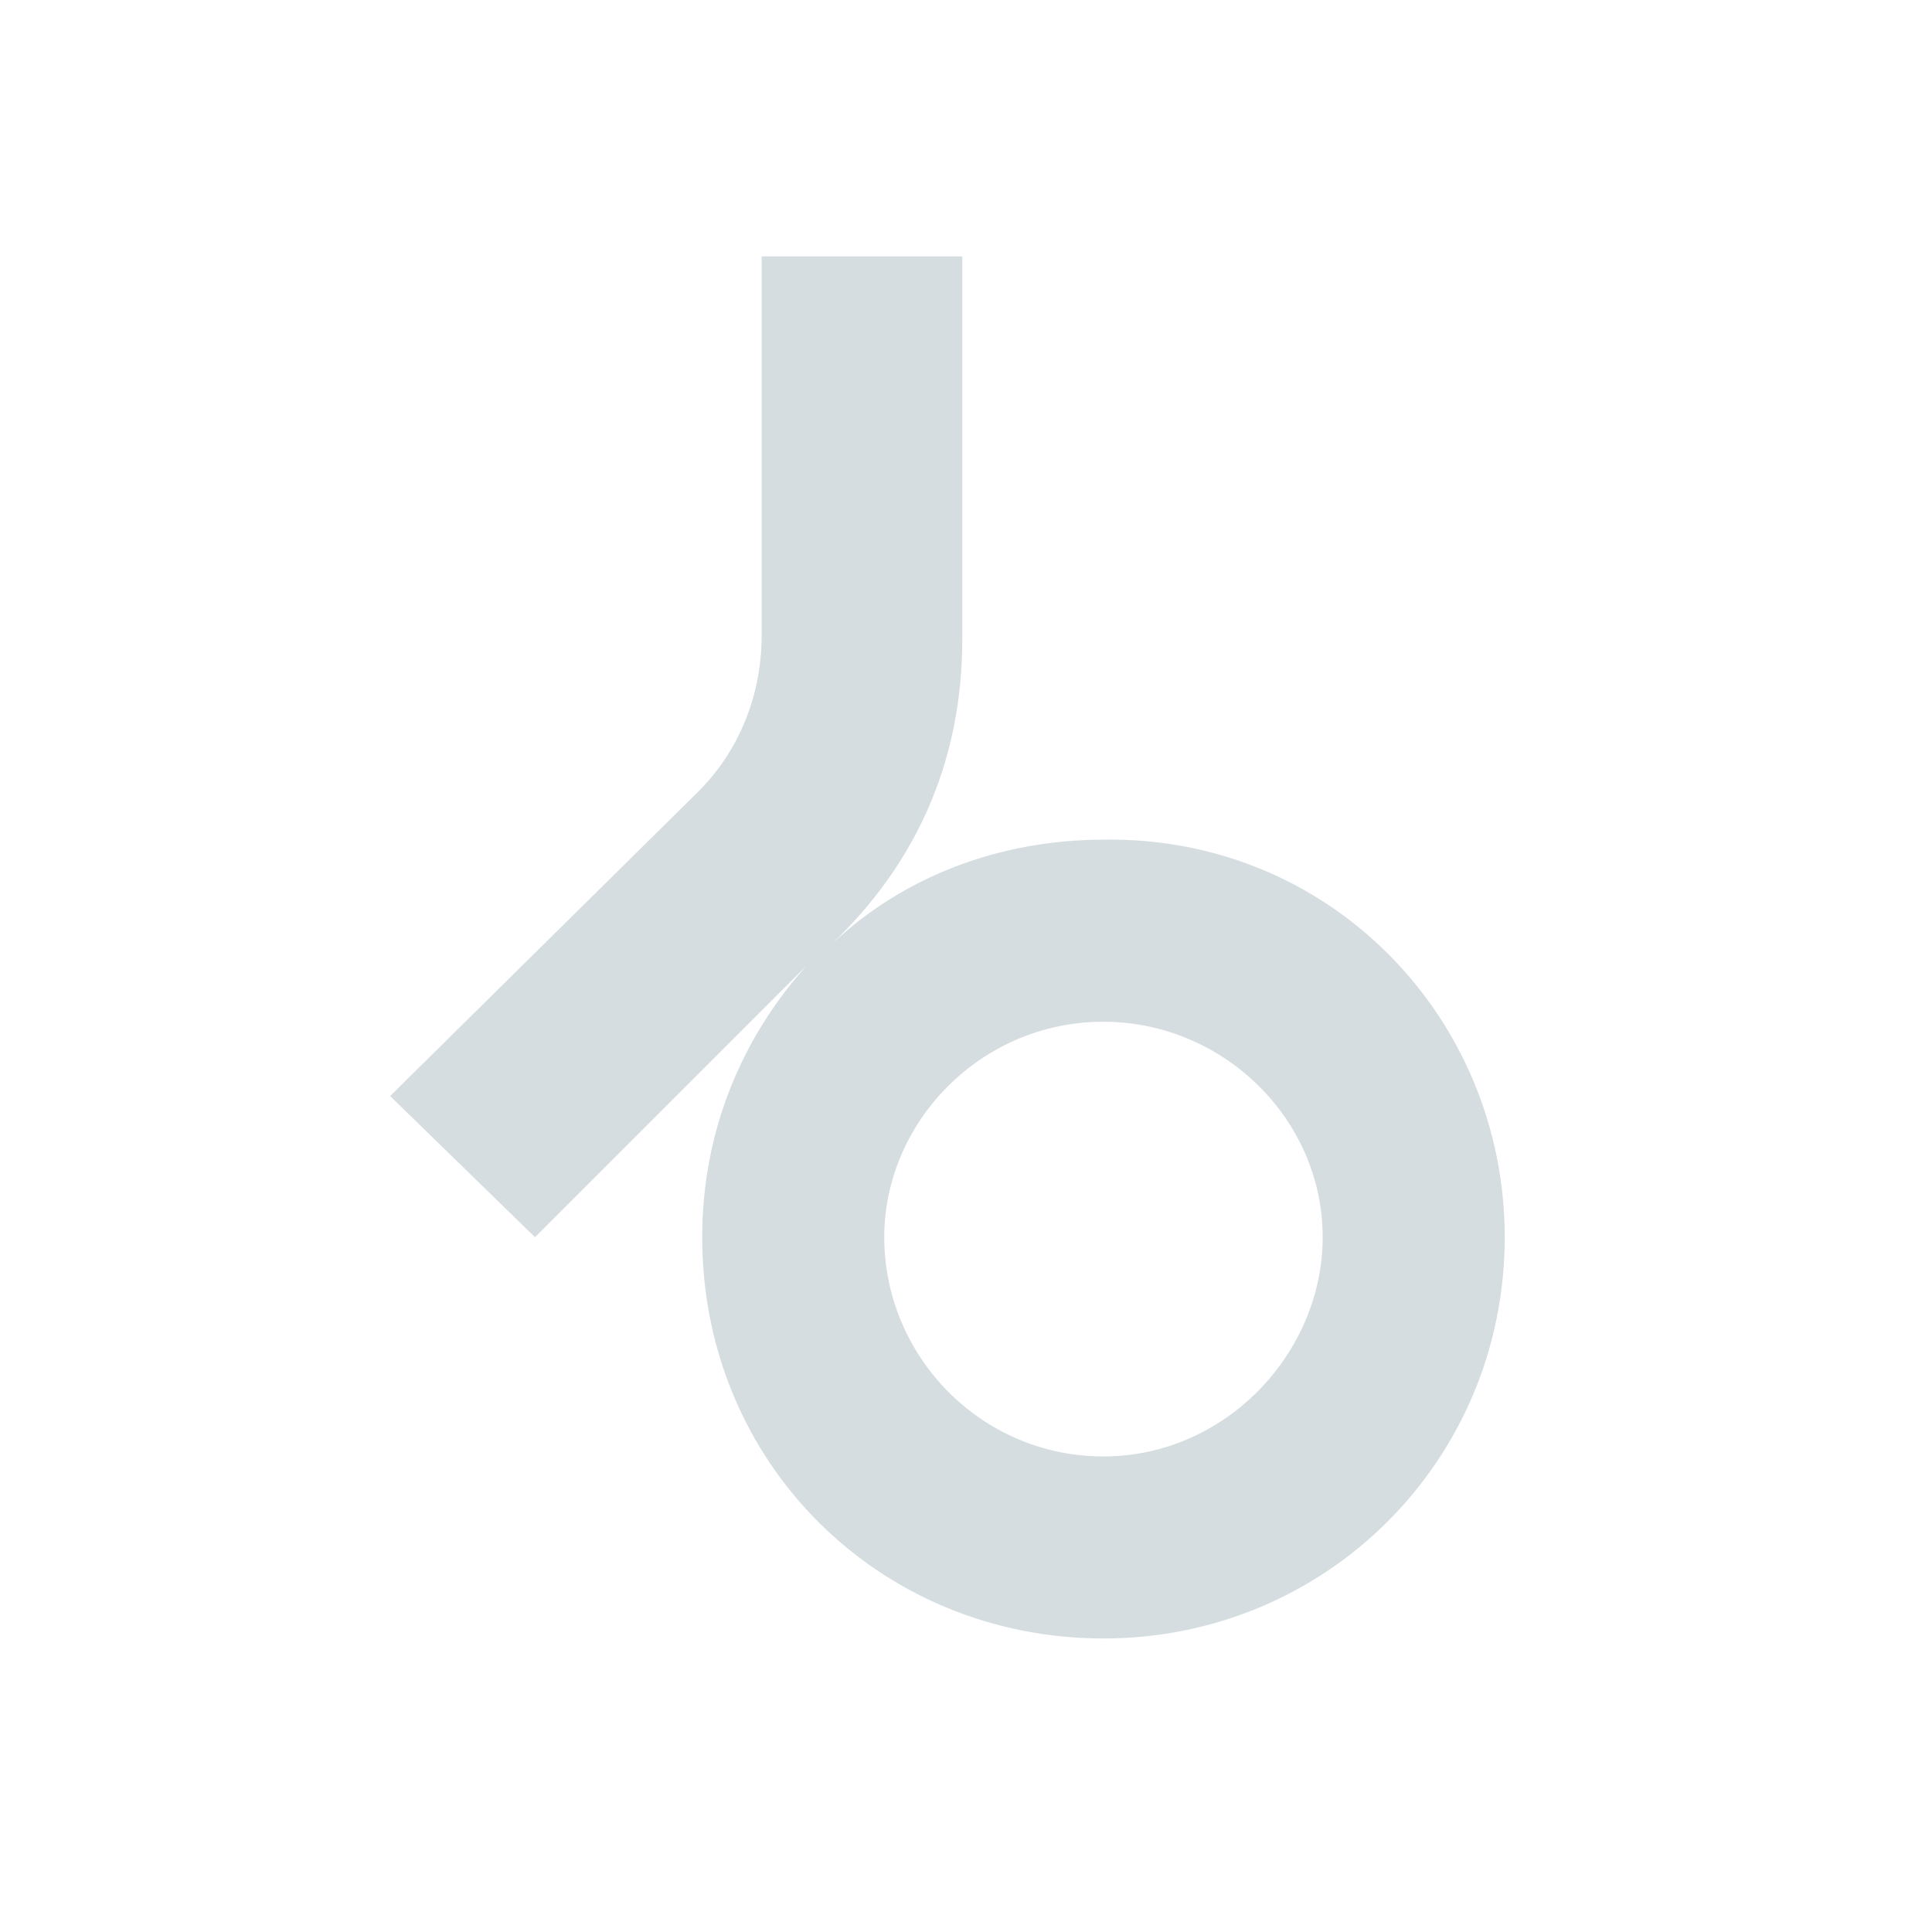 <?xml version="1.0" encoding="utf-8"?>
<!-- Generator: Adobe Illustrator 24.0.1, SVG Export Plug-In . SVG Version: 6.00 Build 0)  -->
<svg version="1.1" id="Layer_1" xmlns="http://www.w3.org/2000/svg" xmlns:xlink="http://www.w3.org/1999/xlink" x="0px" y="0px"
	 width="52px" height="52px" viewBox="0 0 52 52" style="enable-background:new 0 0 52 52;" xml:space="preserve">
<style type="text/css">
	.st0{fill-rule:evenodd;clip-rule:evenodd;fill:#D5DDE0;}
</style>
<g id="icon_x2F_link_x2F_beatport_x2F_color">
	<path id="Symbol_Green_Vector" class="st0" d="M35.6,33.3c0-3.2-2.7-5.8-5.9-5.8c-3.3,0-5.9,2.7-5.9,5.8c0,3.2,2.6,5.9,5.9,5.9
		S35.6,36.4,35.6,33.3 M40.5,33.3c0,6-4.8,10.8-10.8,10.8s-10.8-4.7-10.8-10.8c0-2.9,1.1-5.4,2.8-7.3l-7.3,7.3l-3.9-3.8l8.3-8.2
		c1.1-1.1,1.7-2.6,1.7-4.2V6.9h5.4v10.3c0,3.1-1.1,5.8-3.3,8l-0.2,0.2c1.9-1.8,4.5-2.8,7.3-2.8C35.8,22.5,40.5,27.4,40.5,33.3"/>
</g>
</svg>
